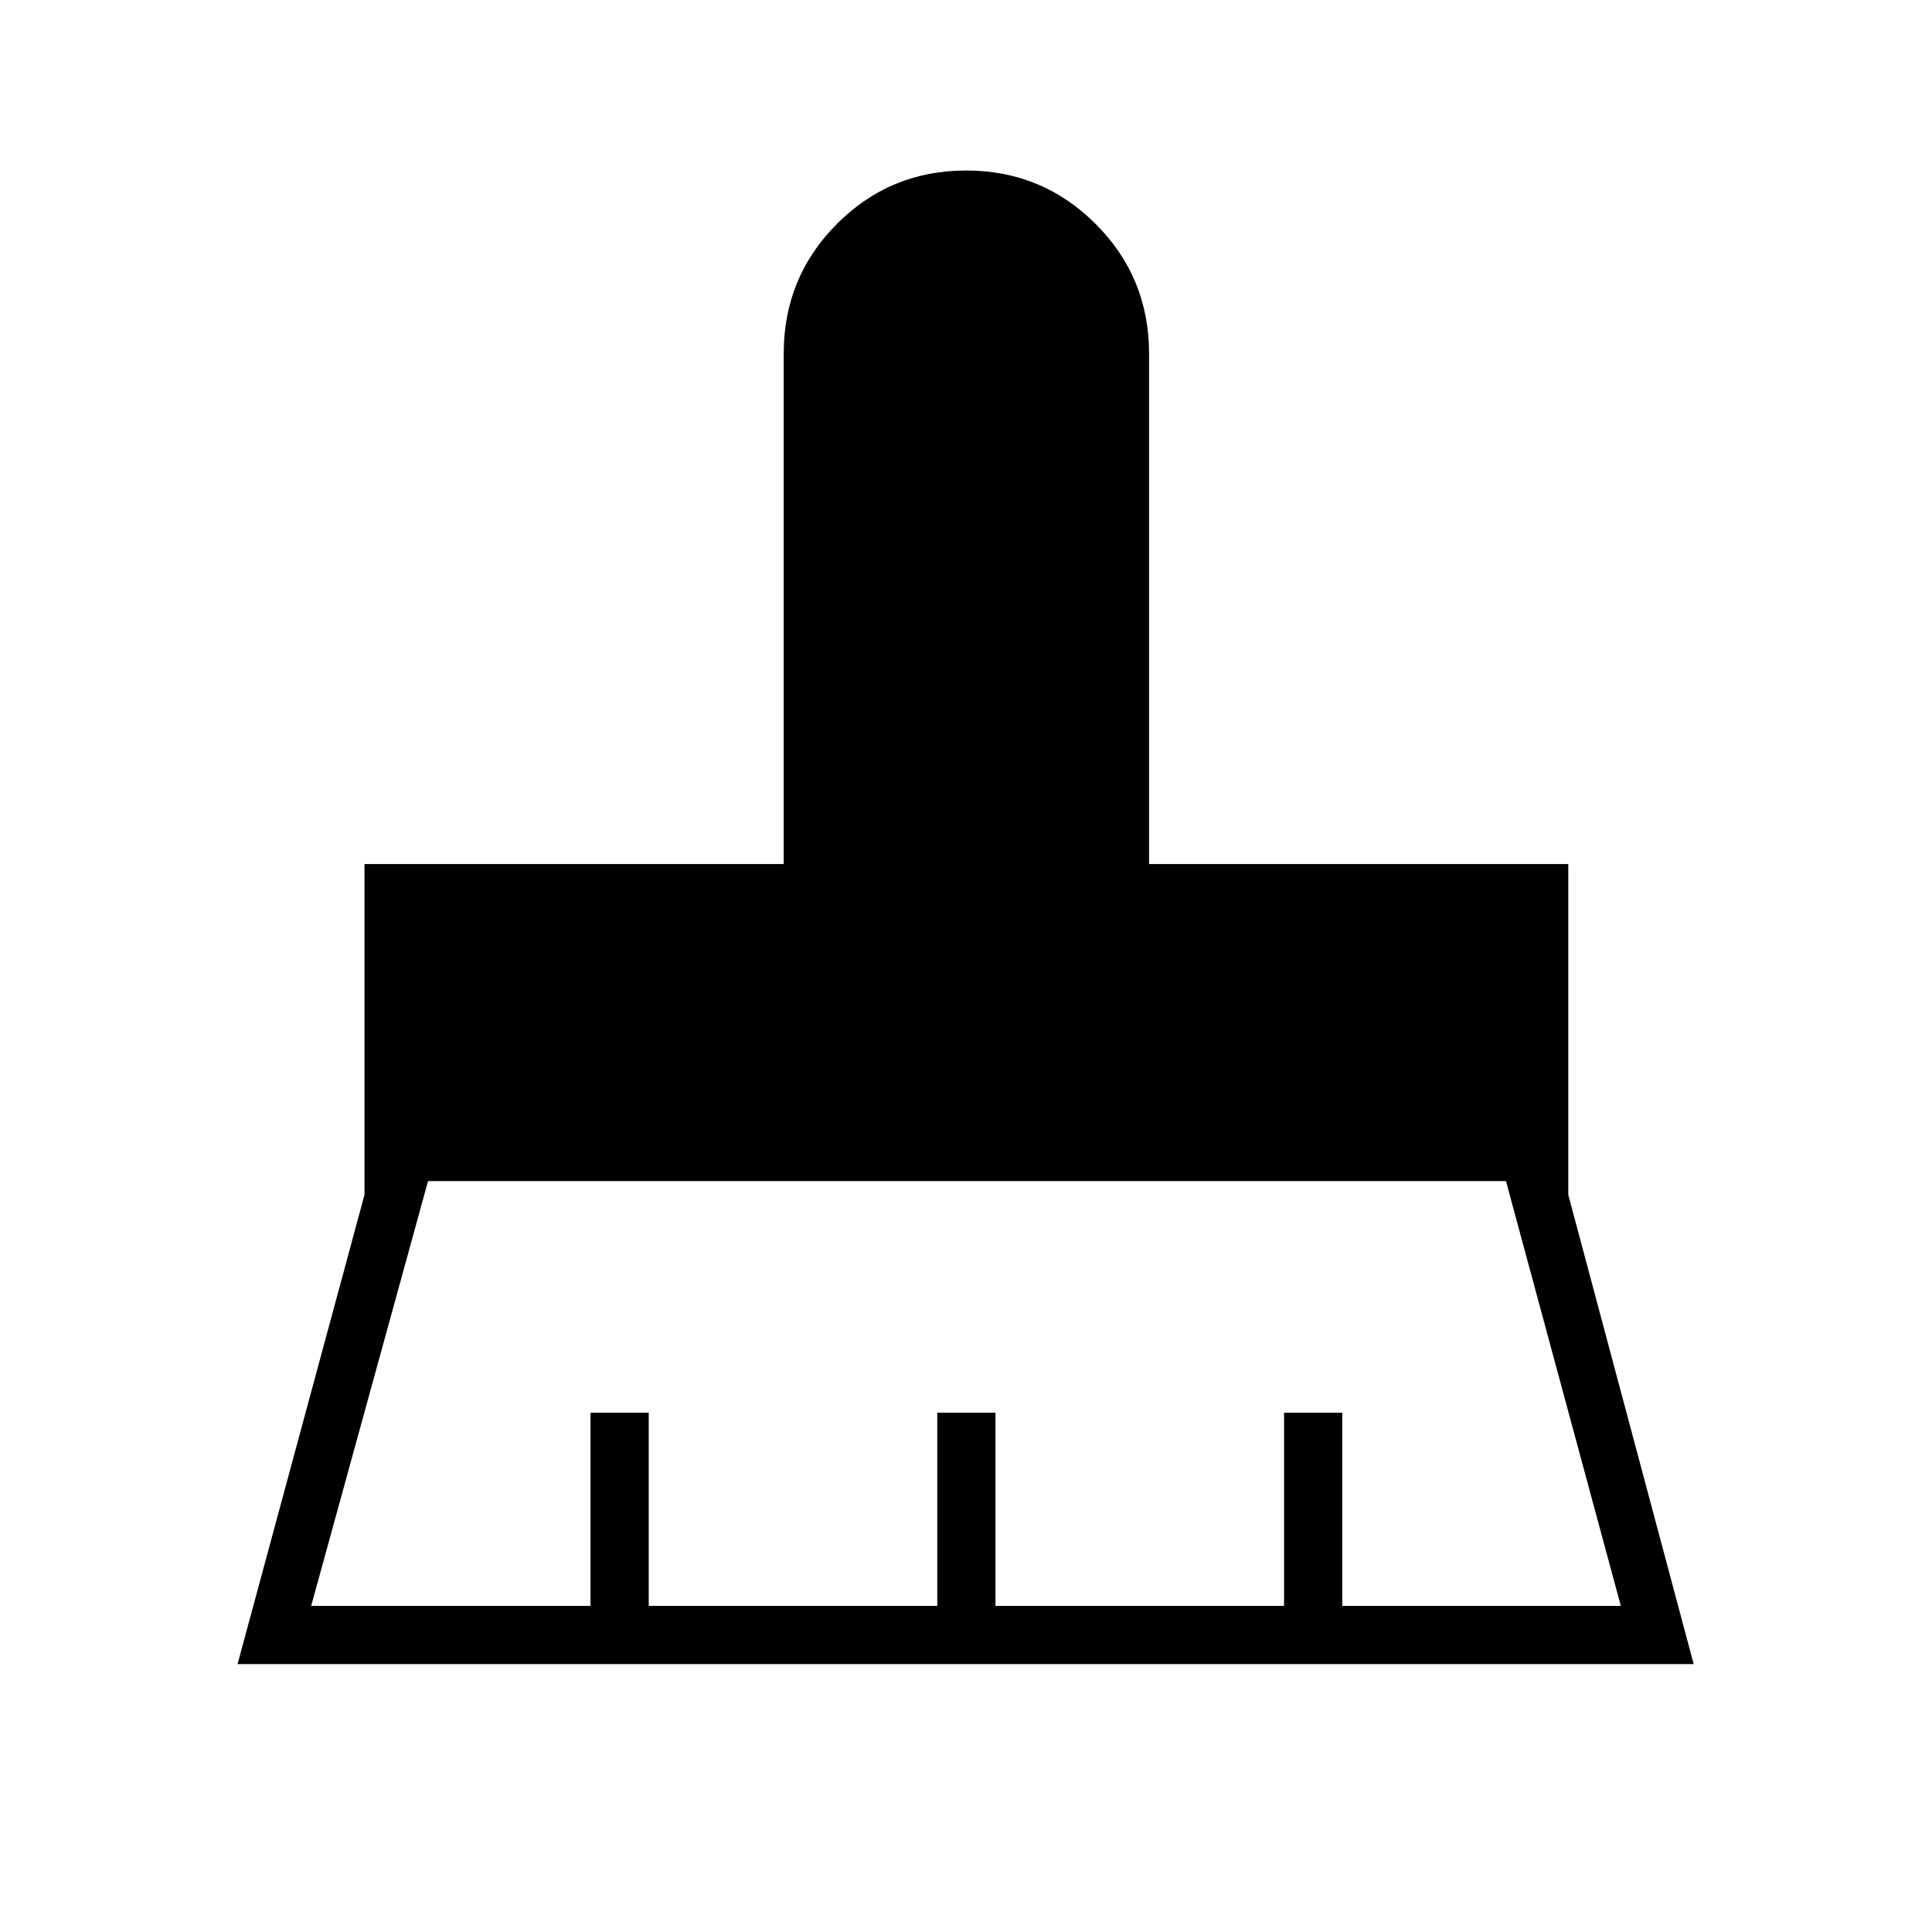 <svg xmlns="http://www.w3.org/2000/svg" height="20" viewBox="0 -960 960 960" width="20"><path d="M154.62-162.04h138.8v-96h28.93v96h143.38v-96h28.92v96h143.39v-96h28.92v96h138.42l-57.07-211.08H212.69l-58.07 211.08Zm-36.58 28.92 63.08-233.2v-164.33h208.3v-253.66q0-37.9 26.44-64.43 26.44-26.53 64.21-26.53 37.78 0 64.33 26.53 26.56 26.53 26.56 64.43v253.66h208.31v164.33l62.31 233.2H118.04Z"/></svg>